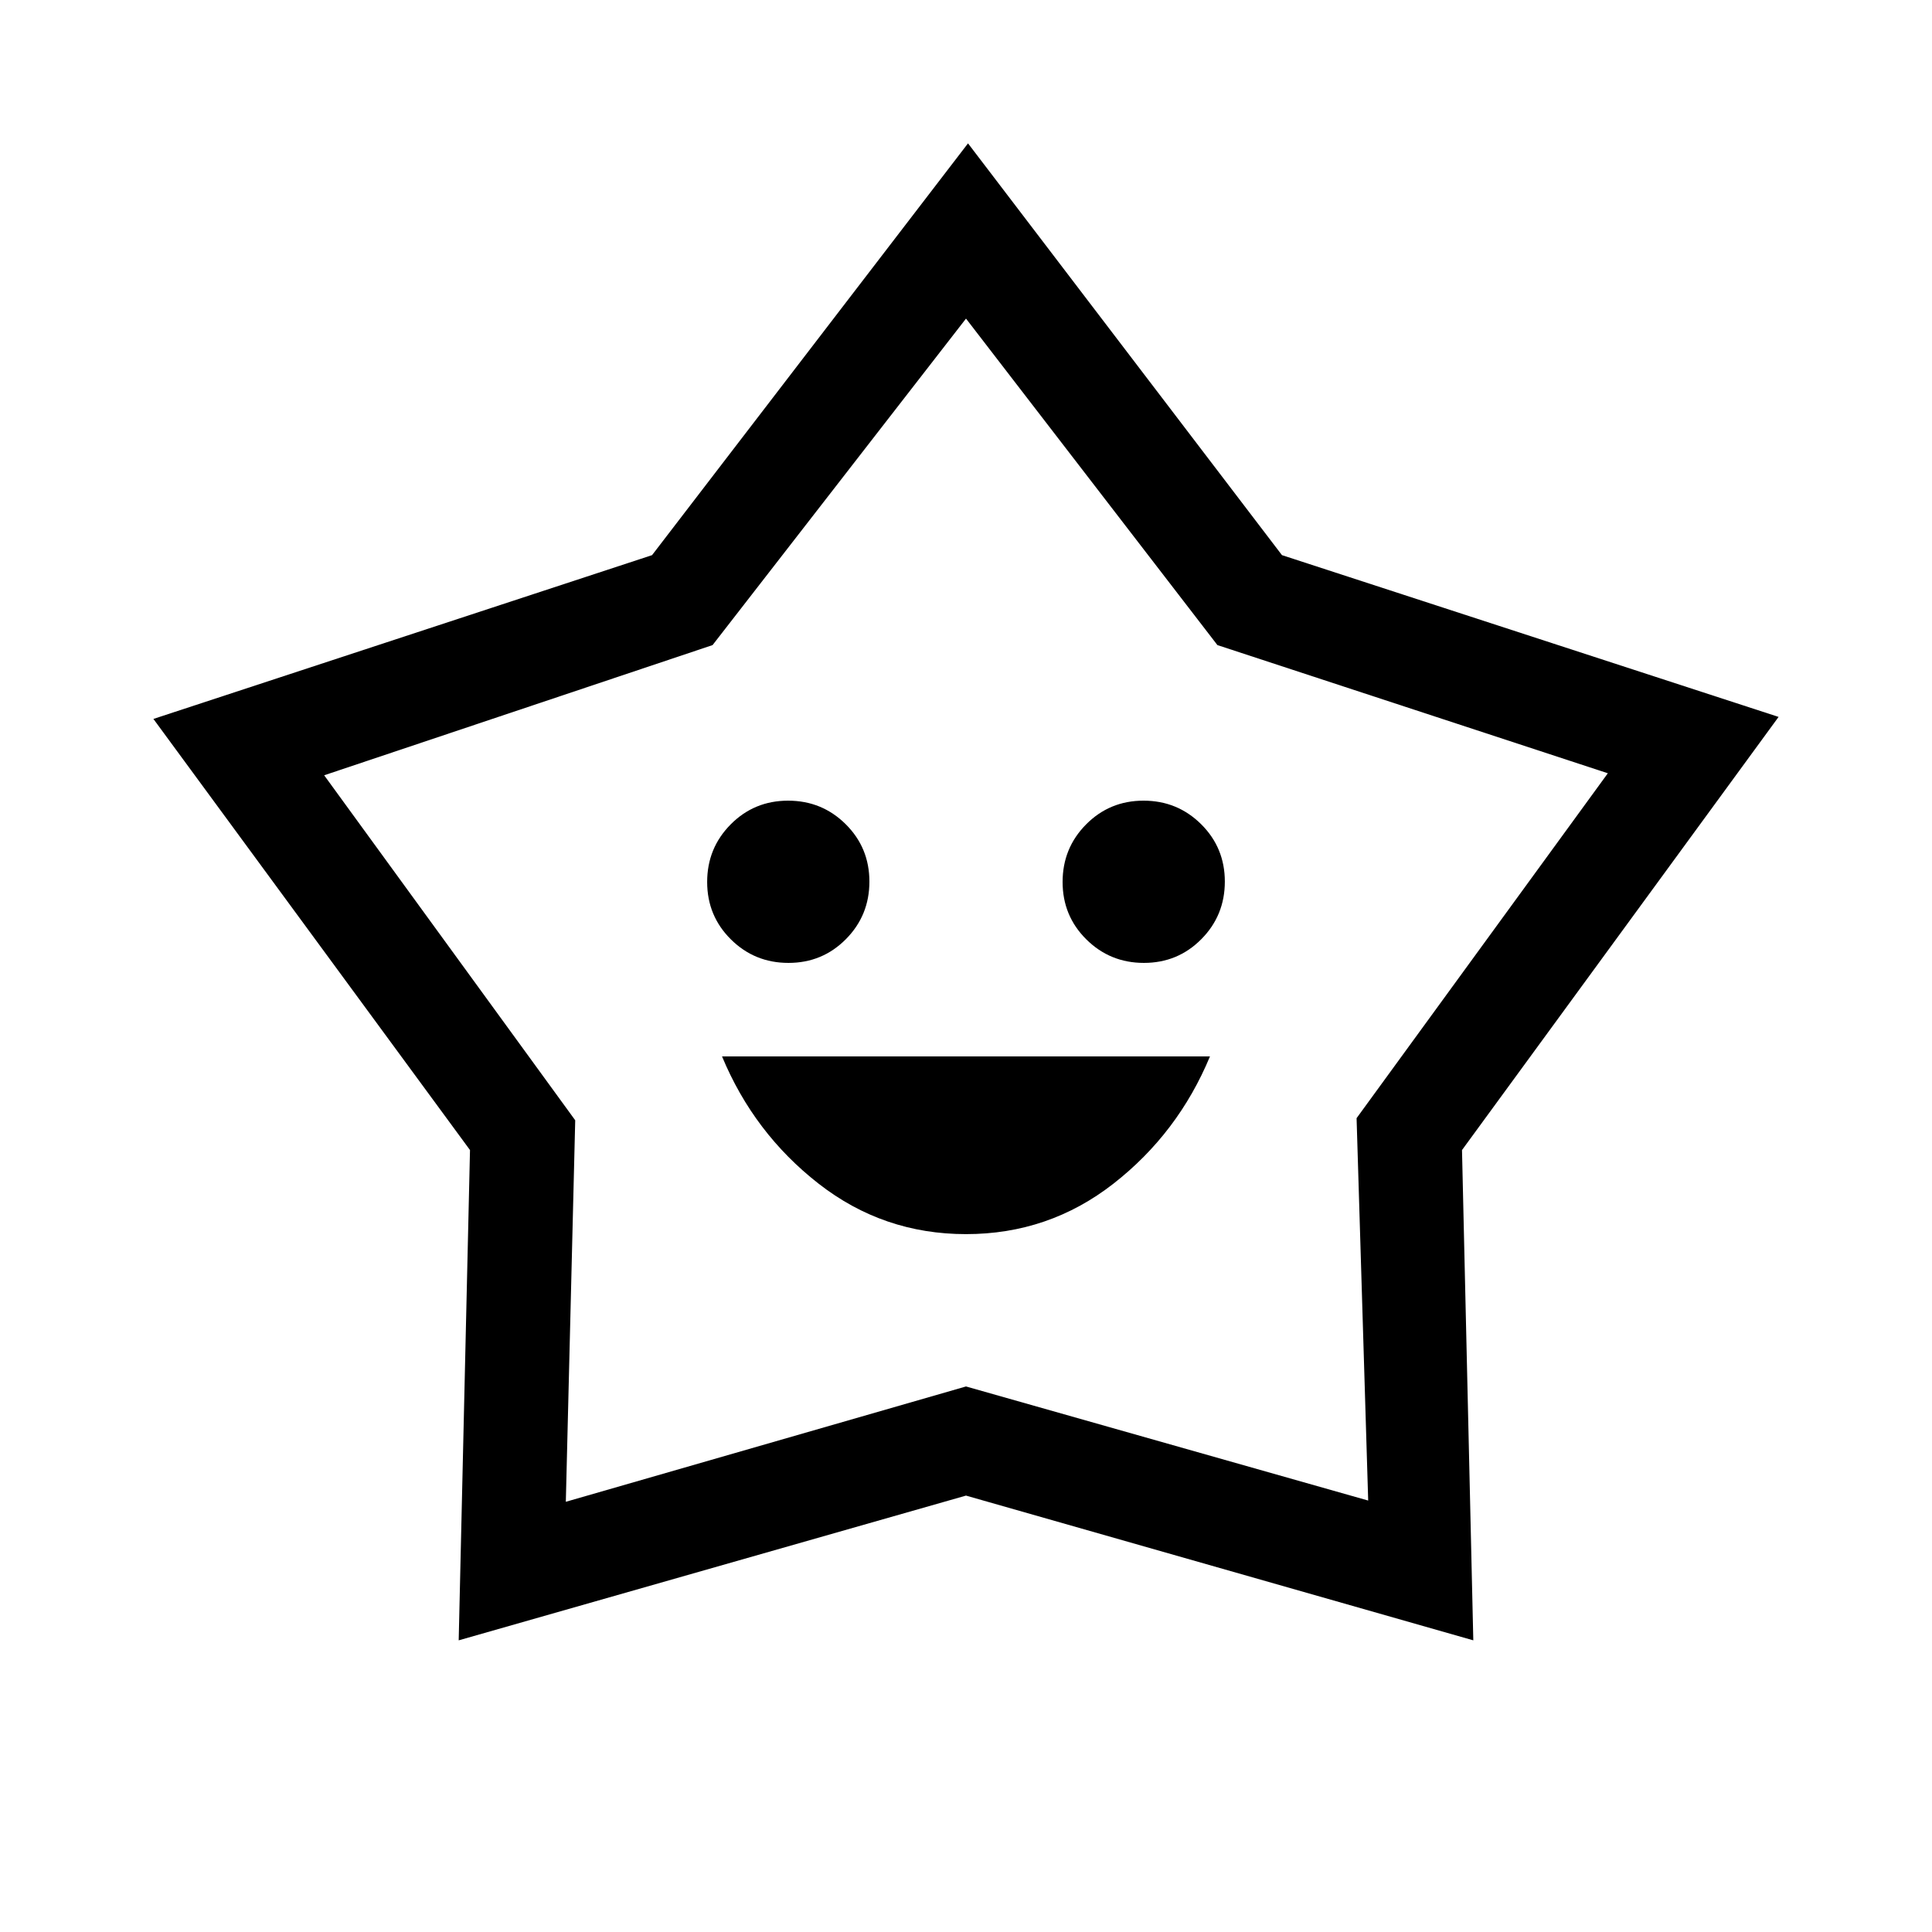 <svg xmlns="http://www.w3.org/2000/svg" height="20" viewBox="0 -960 960 960" width="20"><path d="M480.02-346.77q41.134 0 73.249-25.077 32.115-25.077 47.961-63.23H358.77q15.846 38.153 47.982 63.23 32.135 25.077 73.268 25.077Zm-88.237-134.769q16.833 0 28.525-11.782Q432-505.104 432-521.936q0-16.833-11.783-28.525-11.782-11.692-28.615-11.692-16.832 0-28.524 11.783-11.692 11.782-11.692 28.615 0 16.832 11.782 28.524 11.783 11.692 28.615 11.692Zm176.615 0q16.832 0 28.524-11.782 11.692-11.783 11.692-28.615 0-16.833-11.782-28.525-11.783-11.692-28.615-11.692-16.833 0-28.525 11.783Q528-538.588 528-521.755q0 16.832 11.783 28.524 11.782 11.692 28.615 11.692ZM324.001-684.153 481-888.767l155.999 204.614 246.768 80.384-157.307 215.23 5.616 243.614L480-216.848l-252.076 71.923 5.616-243.614-157.308-214.23 247.769-81.384Zm30.076 44.691-193.001 64.693L285.823-403.34l-4.669 189.571L480-271.077l199.846 56.693-5.769-190.001 124.847-171.384-194.001-63.693L480-801.693 354.077-639.462ZM480-507.539Z"/></svg>